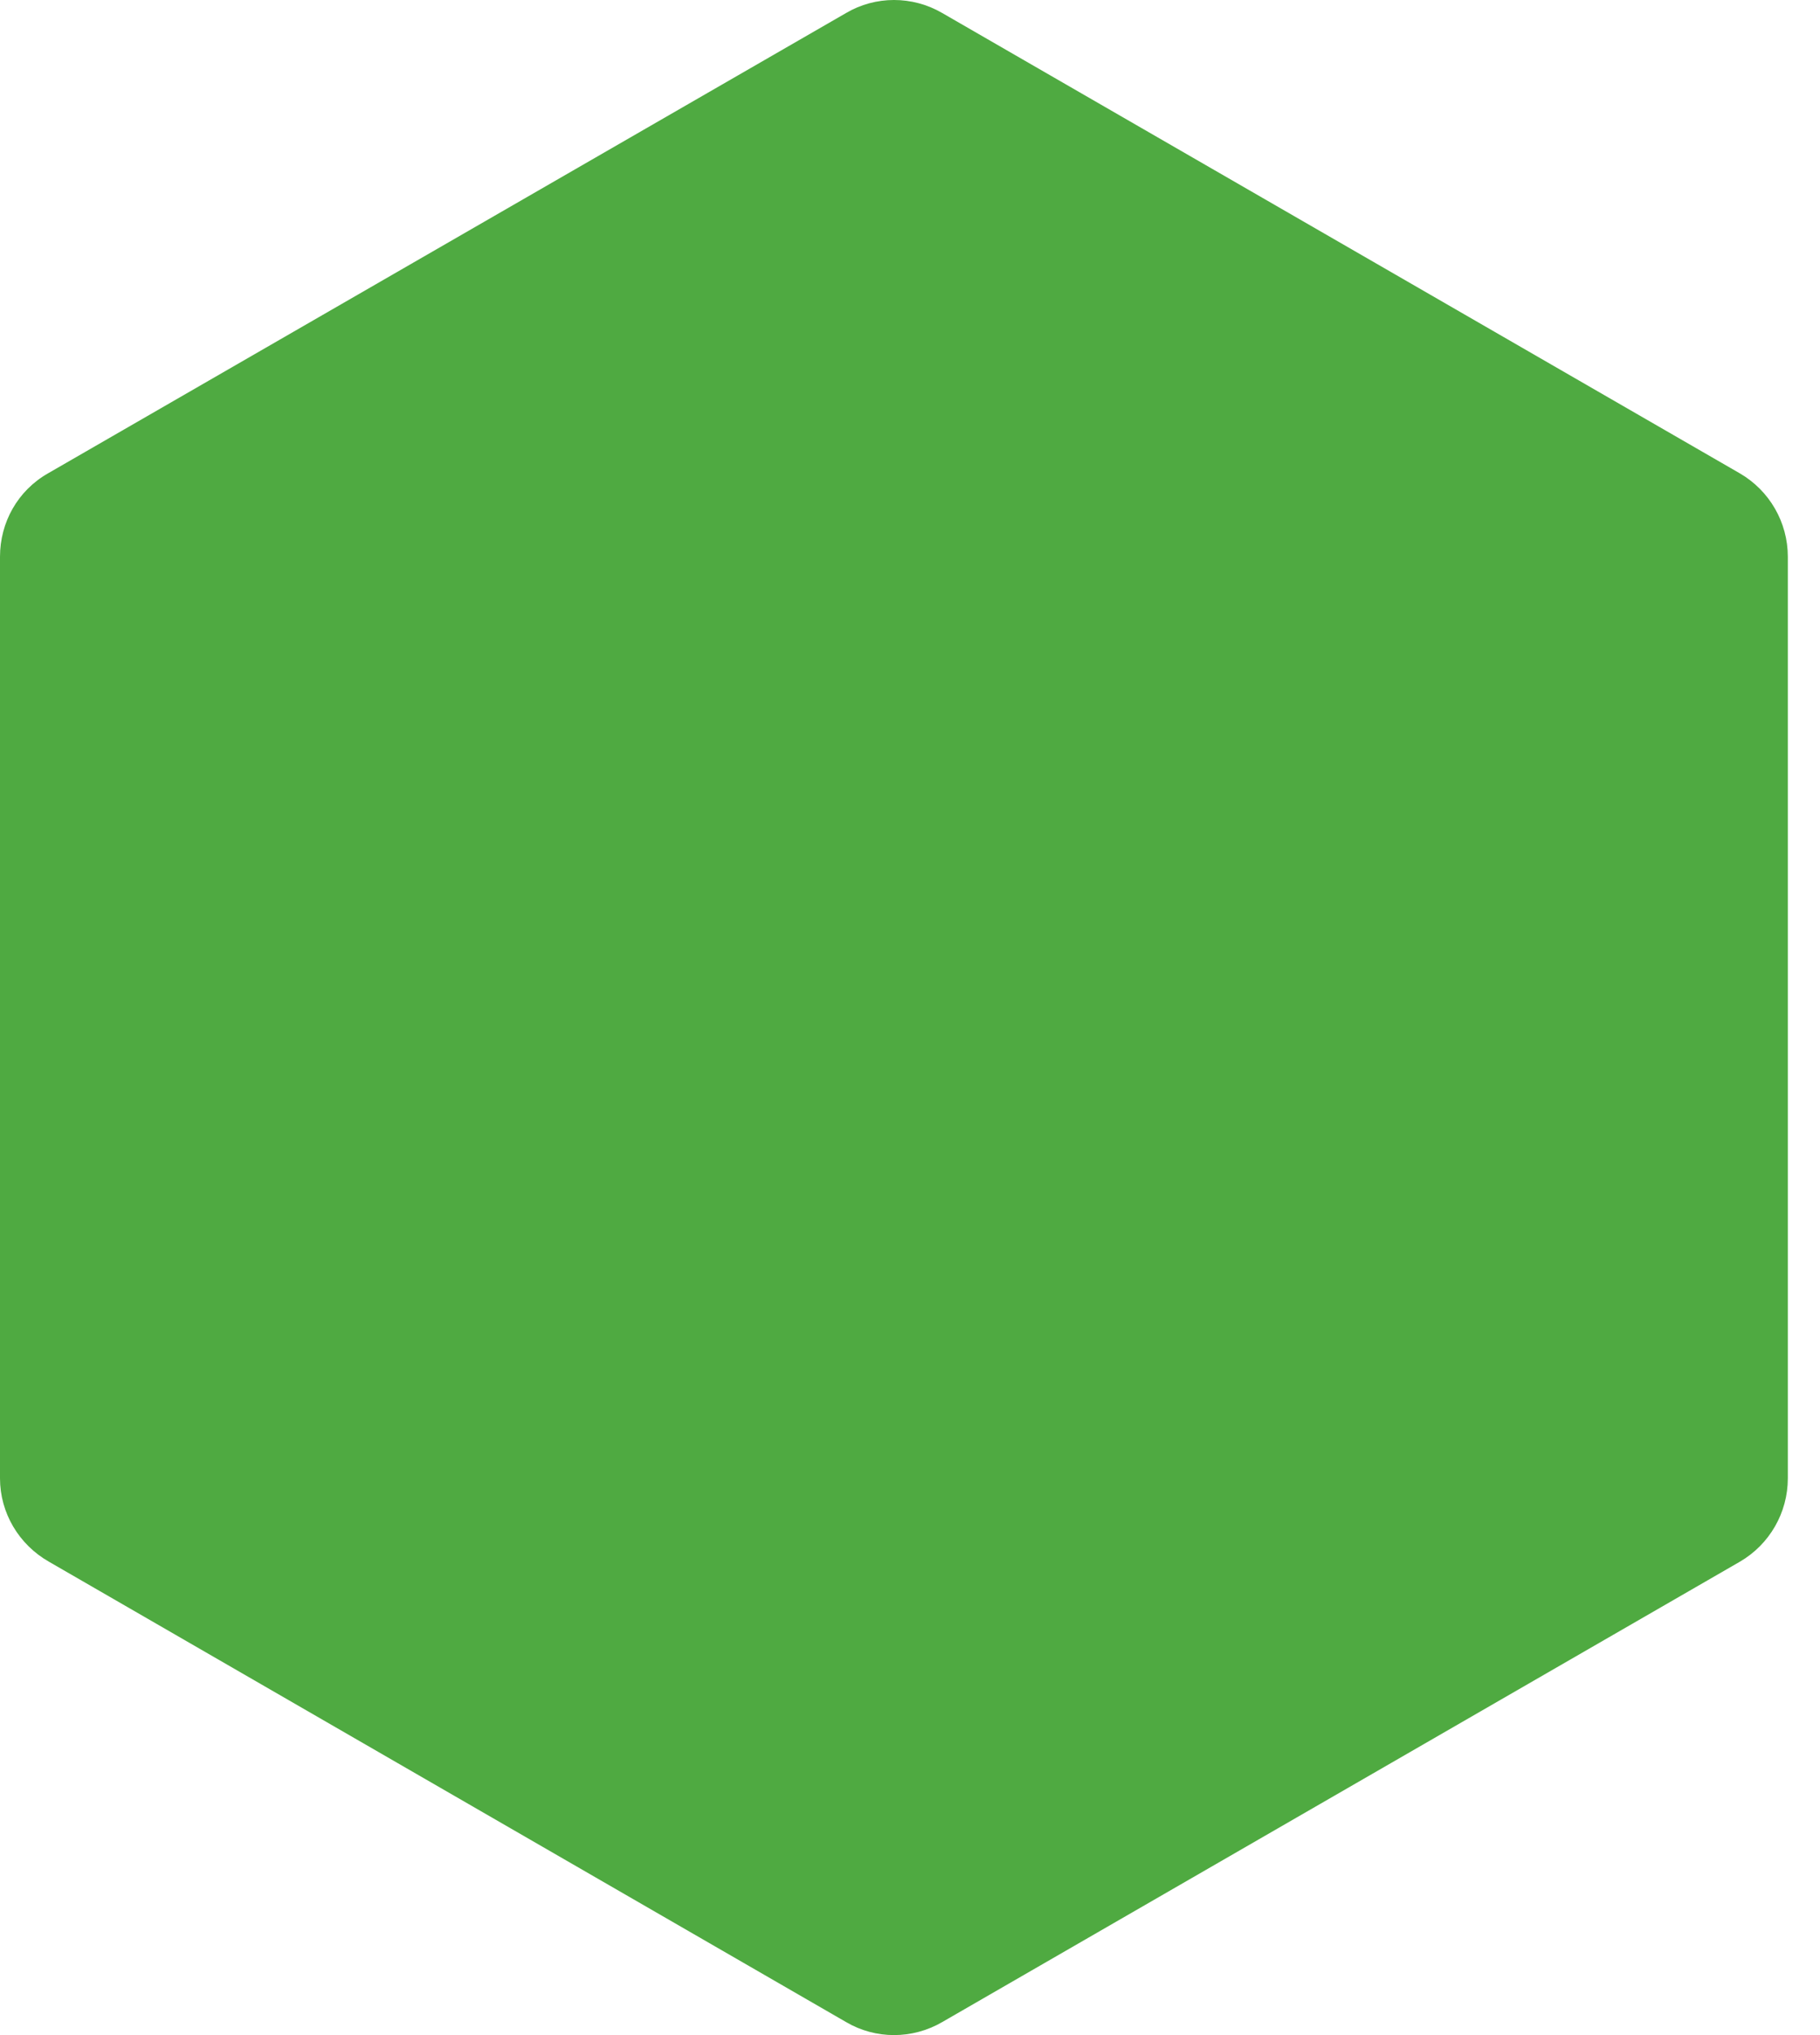 <svg width="100%" height="100%" viewBox="0 0 34 38" fill="none" xmlns="http://www.w3.org/2000/svg">
<path fill-rule="evenodd" clip-rule="evenodd" d="M15.806 0.243C16.356 -0.081 17.045 -0.081 17.602 0.243L32.501 8.838C33.058 9.161 33.399 9.755 33.399 10.396V27.604C33.399 28.245 33.058 28.839 32.501 29.162L17.602 37.757C17.045 38.081 16.356 38.081 15.806 37.757L0.916 29.162C0.348 28.839 0 28.245 0 27.604V10.396C0 9.755 0.33 9.161 0.898 8.838L15.806 0.243Z" fill="#4FAA41"/>
</svg>
